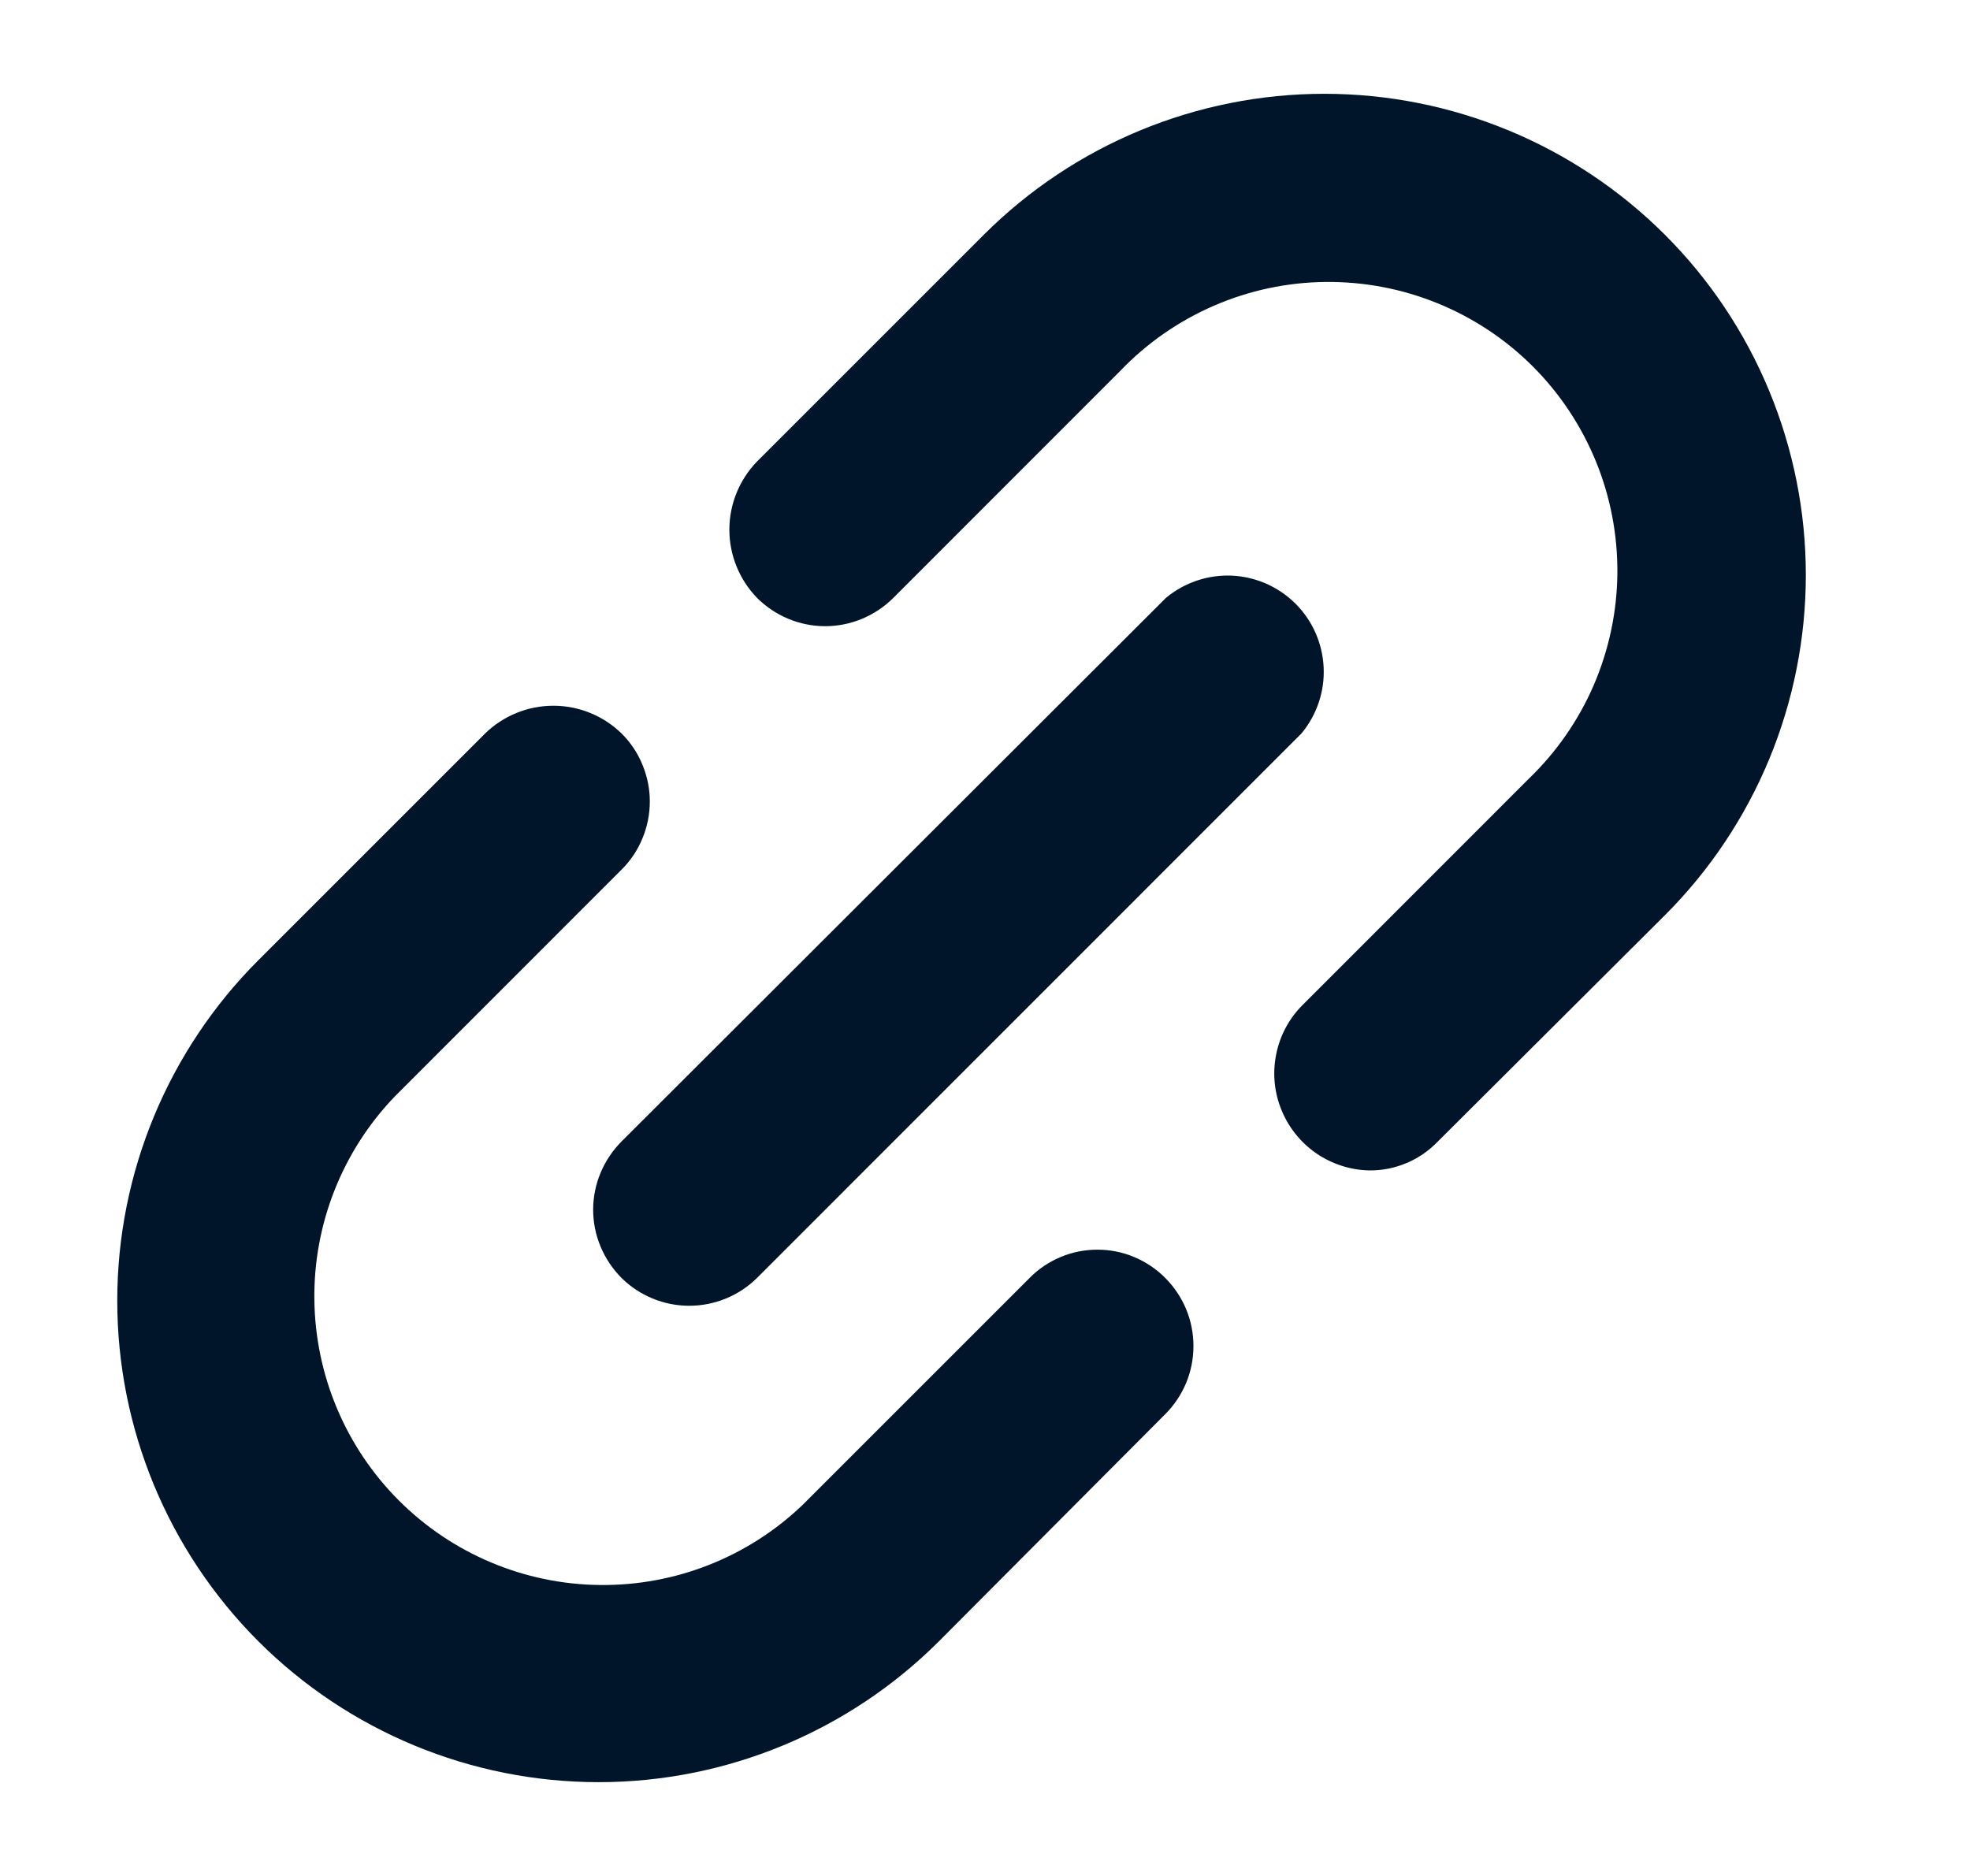 <svg width="21" height="20" viewBox="0 0 21 20" fill="none" xmlns="http://www.w3.org/2000/svg">
<path d="M6.625 12.17L12.429 6.374C12.626 6.21 12.877 6.126 13.132 6.137C13.388 6.149 13.63 6.256 13.811 6.437C13.992 6.618 14.098 6.86 14.11 7.116C14.122 7.371 14.037 7.622 13.874 7.819L8.07 13.624C7.878 13.814 7.618 13.921 7.347 13.921C7.077 13.921 6.817 13.814 6.625 13.624C6.53 13.528 6.454 13.415 6.402 13.29C6.35 13.166 6.323 13.032 6.323 12.897C6.323 12.762 6.35 12.628 6.402 12.504C6.454 12.379 6.53 12.266 6.625 12.17ZM10.976 13.624L8.557 16.043C7.976 16.6 7.2 16.907 6.395 16.898C5.591 16.89 4.821 16.566 4.252 15.997C3.683 15.428 3.36 14.659 3.351 13.854C3.342 13.049 3.649 12.273 4.206 11.692L6.625 9.272C6.721 9.177 6.797 9.064 6.848 8.939C6.9 8.814 6.927 8.68 6.927 8.545C6.927 8.41 6.9 8.277 6.848 8.152C6.797 8.027 6.721 7.914 6.625 7.819C6.431 7.63 6.17 7.524 5.899 7.524C5.627 7.524 5.367 7.63 5.172 7.819L2.753 10.238C1.791 11.201 1.25 12.506 1.25 13.867C1.25 15.229 1.791 16.534 2.753 17.497C3.715 18.459 5.021 19 6.382 19C7.742 19 9.048 18.459 10.01 17.497L12.421 15.077C12.516 14.982 12.592 14.869 12.644 14.744C12.696 14.619 12.722 14.486 12.722 14.351C12.722 14.216 12.696 14.082 12.644 13.957C12.592 13.832 12.516 13.719 12.421 13.624C12.326 13.528 12.213 13.453 12.089 13.401C11.966 13.349 11.833 13.323 11.698 13.323C11.564 13.323 11.431 13.349 11.307 13.401C11.183 13.453 11.07 13.528 10.976 13.624ZM17.746 2.501C16.783 1.54 15.478 1 14.117 1C12.757 1 11.452 1.54 10.489 2.501L8.07 4.92C7.881 5.115 7.775 5.376 7.775 5.647C7.775 5.918 7.881 6.179 8.07 6.374C8.165 6.469 8.278 6.545 8.403 6.597C8.528 6.649 8.661 6.676 8.796 6.676C8.931 6.676 9.065 6.649 9.19 6.597C9.314 6.545 9.428 6.469 9.523 6.374L11.942 3.954C12.225 3.658 12.565 3.422 12.941 3.259C13.317 3.096 13.721 3.01 14.131 3.006C14.541 3.002 14.947 3.079 15.326 3.234C15.706 3.389 16.05 3.617 16.34 3.907C16.63 4.197 16.858 4.542 17.013 4.921C17.168 5.3 17.245 5.707 17.241 6.117C17.237 6.526 17.15 6.931 16.988 7.307C16.825 7.683 16.588 8.023 16.293 8.306L13.874 10.726C13.734 10.87 13.639 11.053 13.602 11.251C13.564 11.449 13.585 11.654 13.663 11.84C13.74 12.026 13.87 12.186 14.036 12.299C14.203 12.412 14.399 12.475 14.6 12.478C14.736 12.479 14.87 12.452 14.995 12.399C15.12 12.346 15.233 12.268 15.327 12.17L17.746 9.759C18.223 9.283 18.601 8.717 18.859 8.095C19.117 7.472 19.25 6.804 19.25 6.13C19.25 5.456 19.117 4.789 18.859 4.166C18.601 3.543 18.223 2.977 17.746 2.501Z" fill="#001529"/>
</svg>
